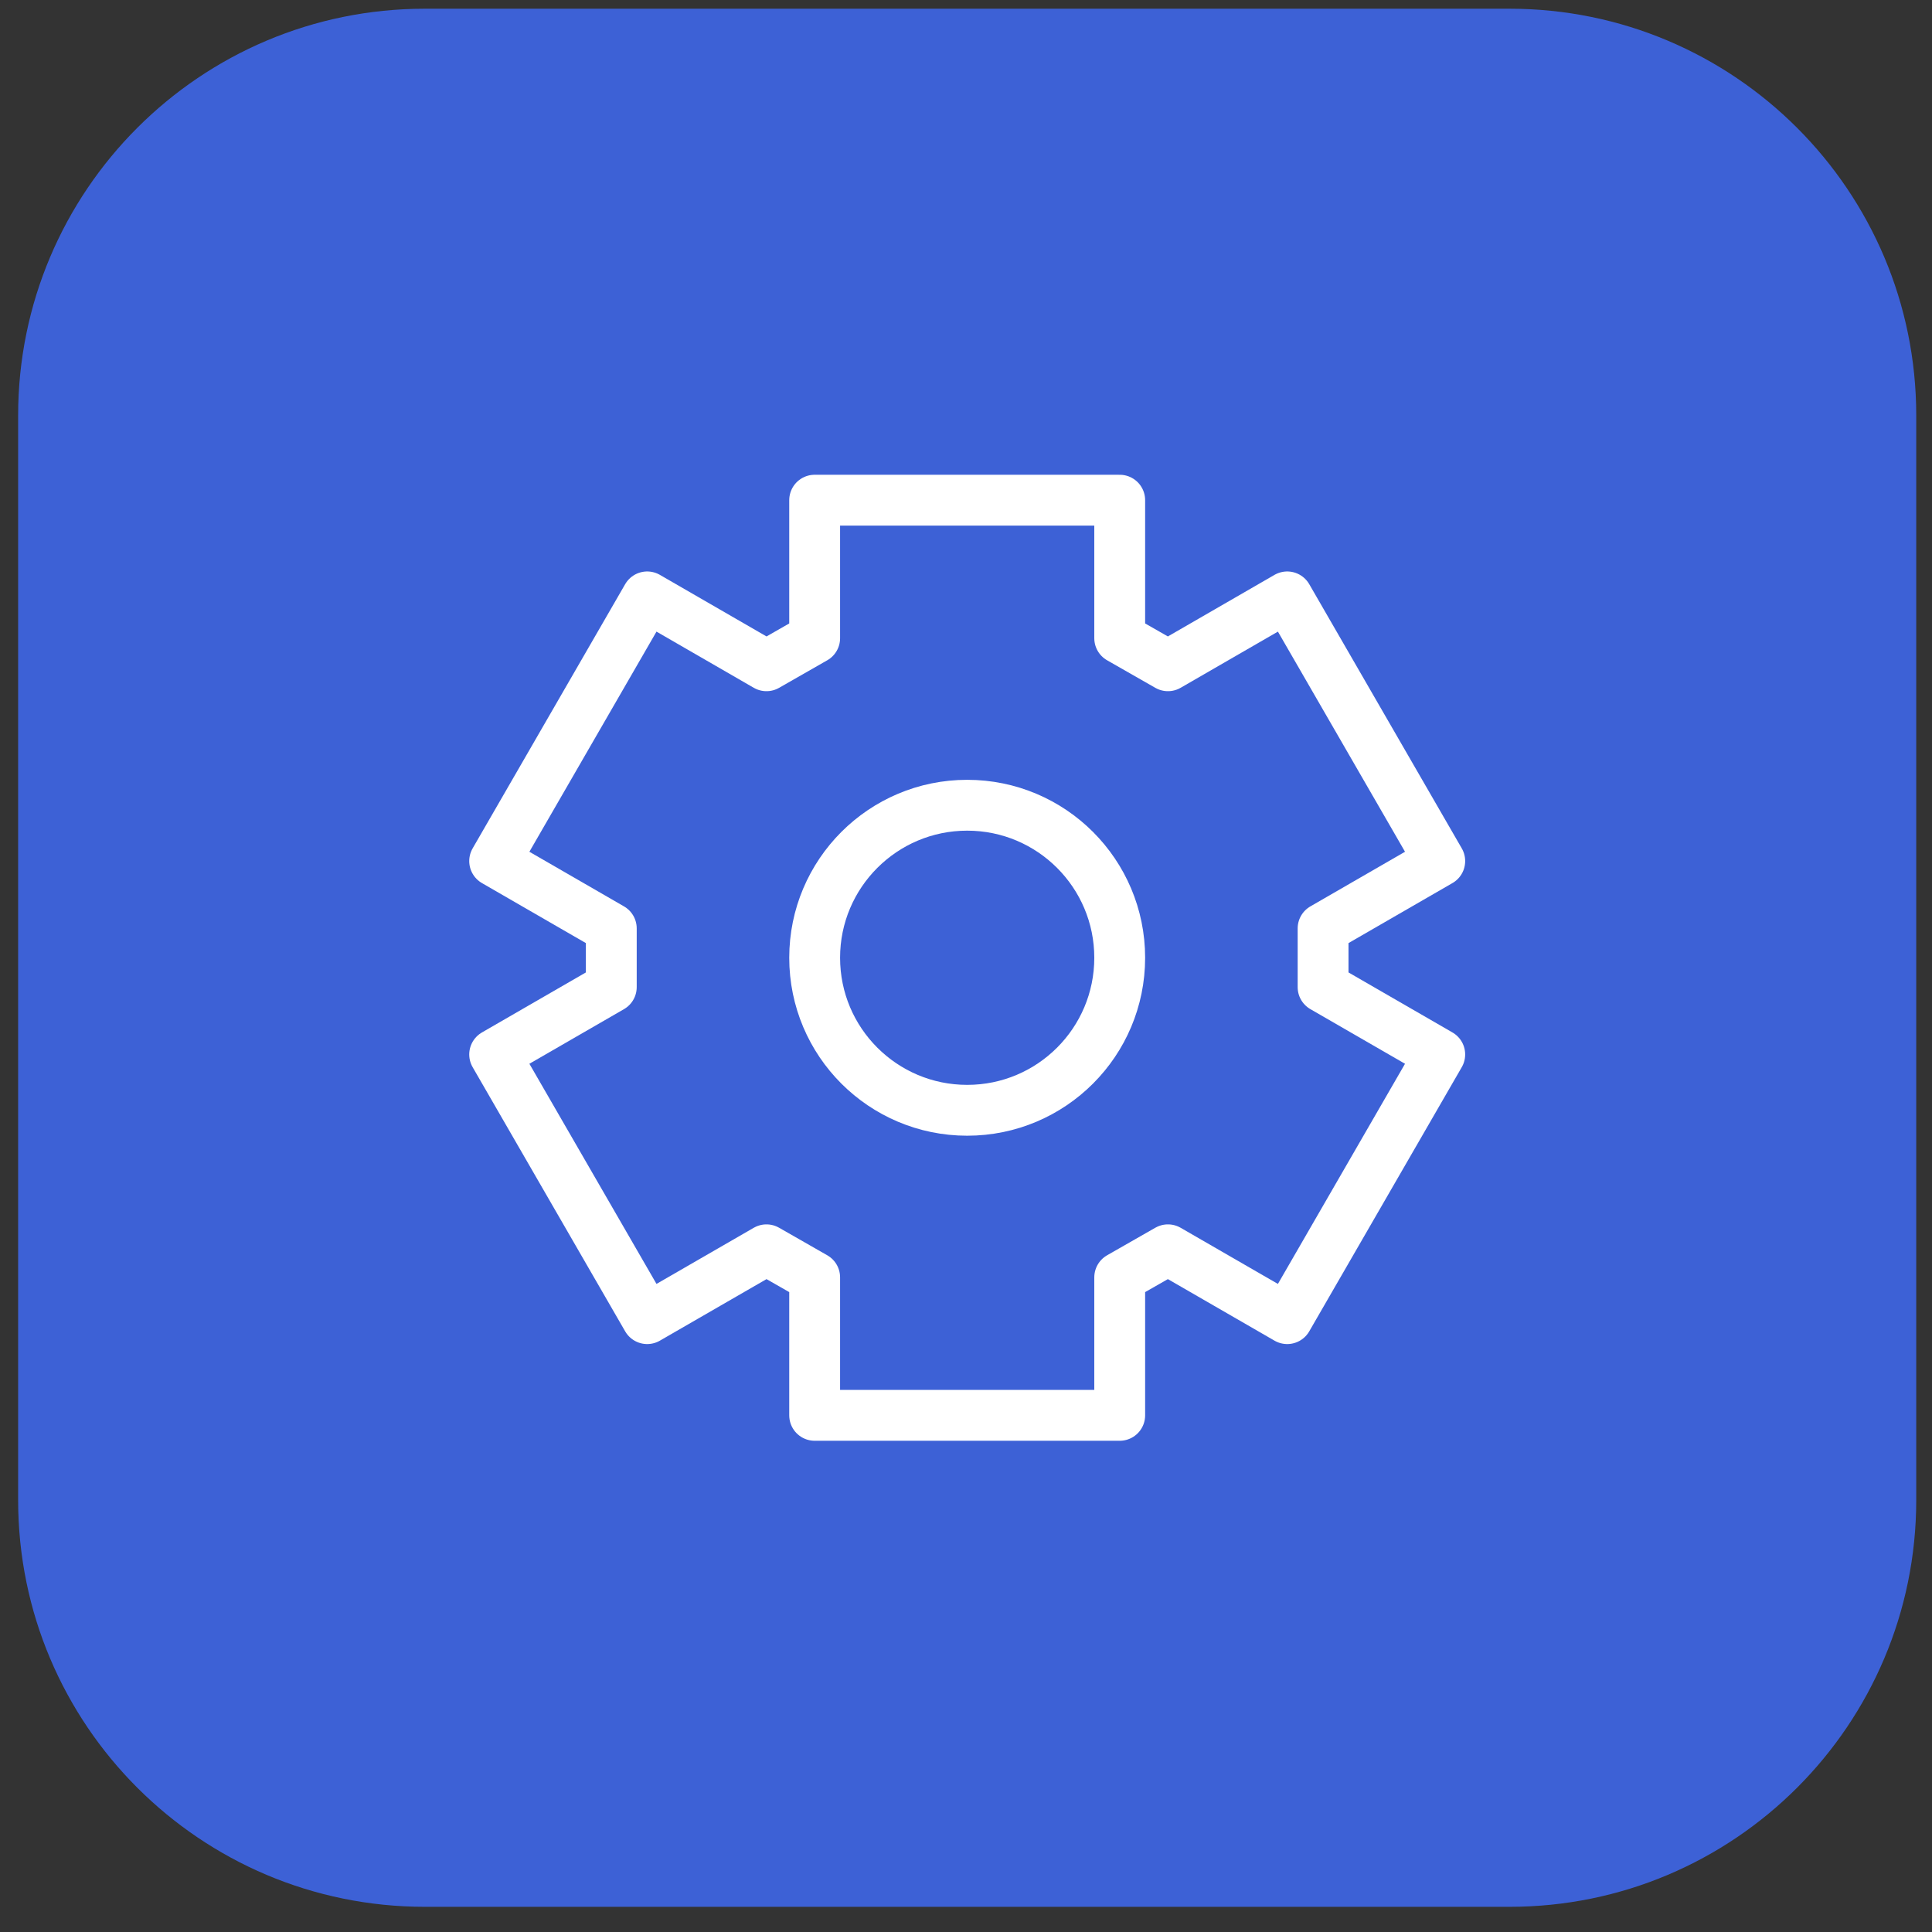 <svg width="57" height="57" viewBox="0 0 57 57" fill="none" xmlns="http://www.w3.org/2000/svg">
<rect x="0" y="0" width="57" height="57" fill="#333333" stroke="none"/>
<path d="M0.535 12.257C0.535 5.63 5.908 0.257 12.535 0.257H44.535C51.163 0.257 56.535 5.63 56.535 12.257V44.257C56.535 50.885 51.163 56.257 44.535 56.257H12.535C5.908 56.257 0.535 50.885 0.535 44.257V12.257Z" fill="#3D61D6"/>
<path d="M33.035 14.757H24.035V18.829L22.613 19.642L19.094 17.61L14.594 25.404L18.035 27.391V29.123L14.594 31.11L19.094 38.904L22.613 36.873L24.035 37.686V41.757H33.035V37.686L34.458 36.873L37.977 38.904L42.477 31.11L39.035 29.123V27.391L42.477 25.404L37.977 17.61L34.458 19.642L33.035 18.829V14.757Z" stroke="white" stroke-width="1.5" stroke-linecap="round" stroke-linejoin="round"/>
<path d="M33.035 28.257C33.035 30.743 31.021 32.757 28.535 32.757C26.05 32.757 24.035 30.743 24.035 28.257C24.035 25.772 26.05 23.757 28.535 23.757C31.021 23.757 33.035 25.772 33.035 28.257Z" stroke="white" stroke-width="1.5" stroke-linecap="round" stroke-linejoin="round"/>
</svg>
